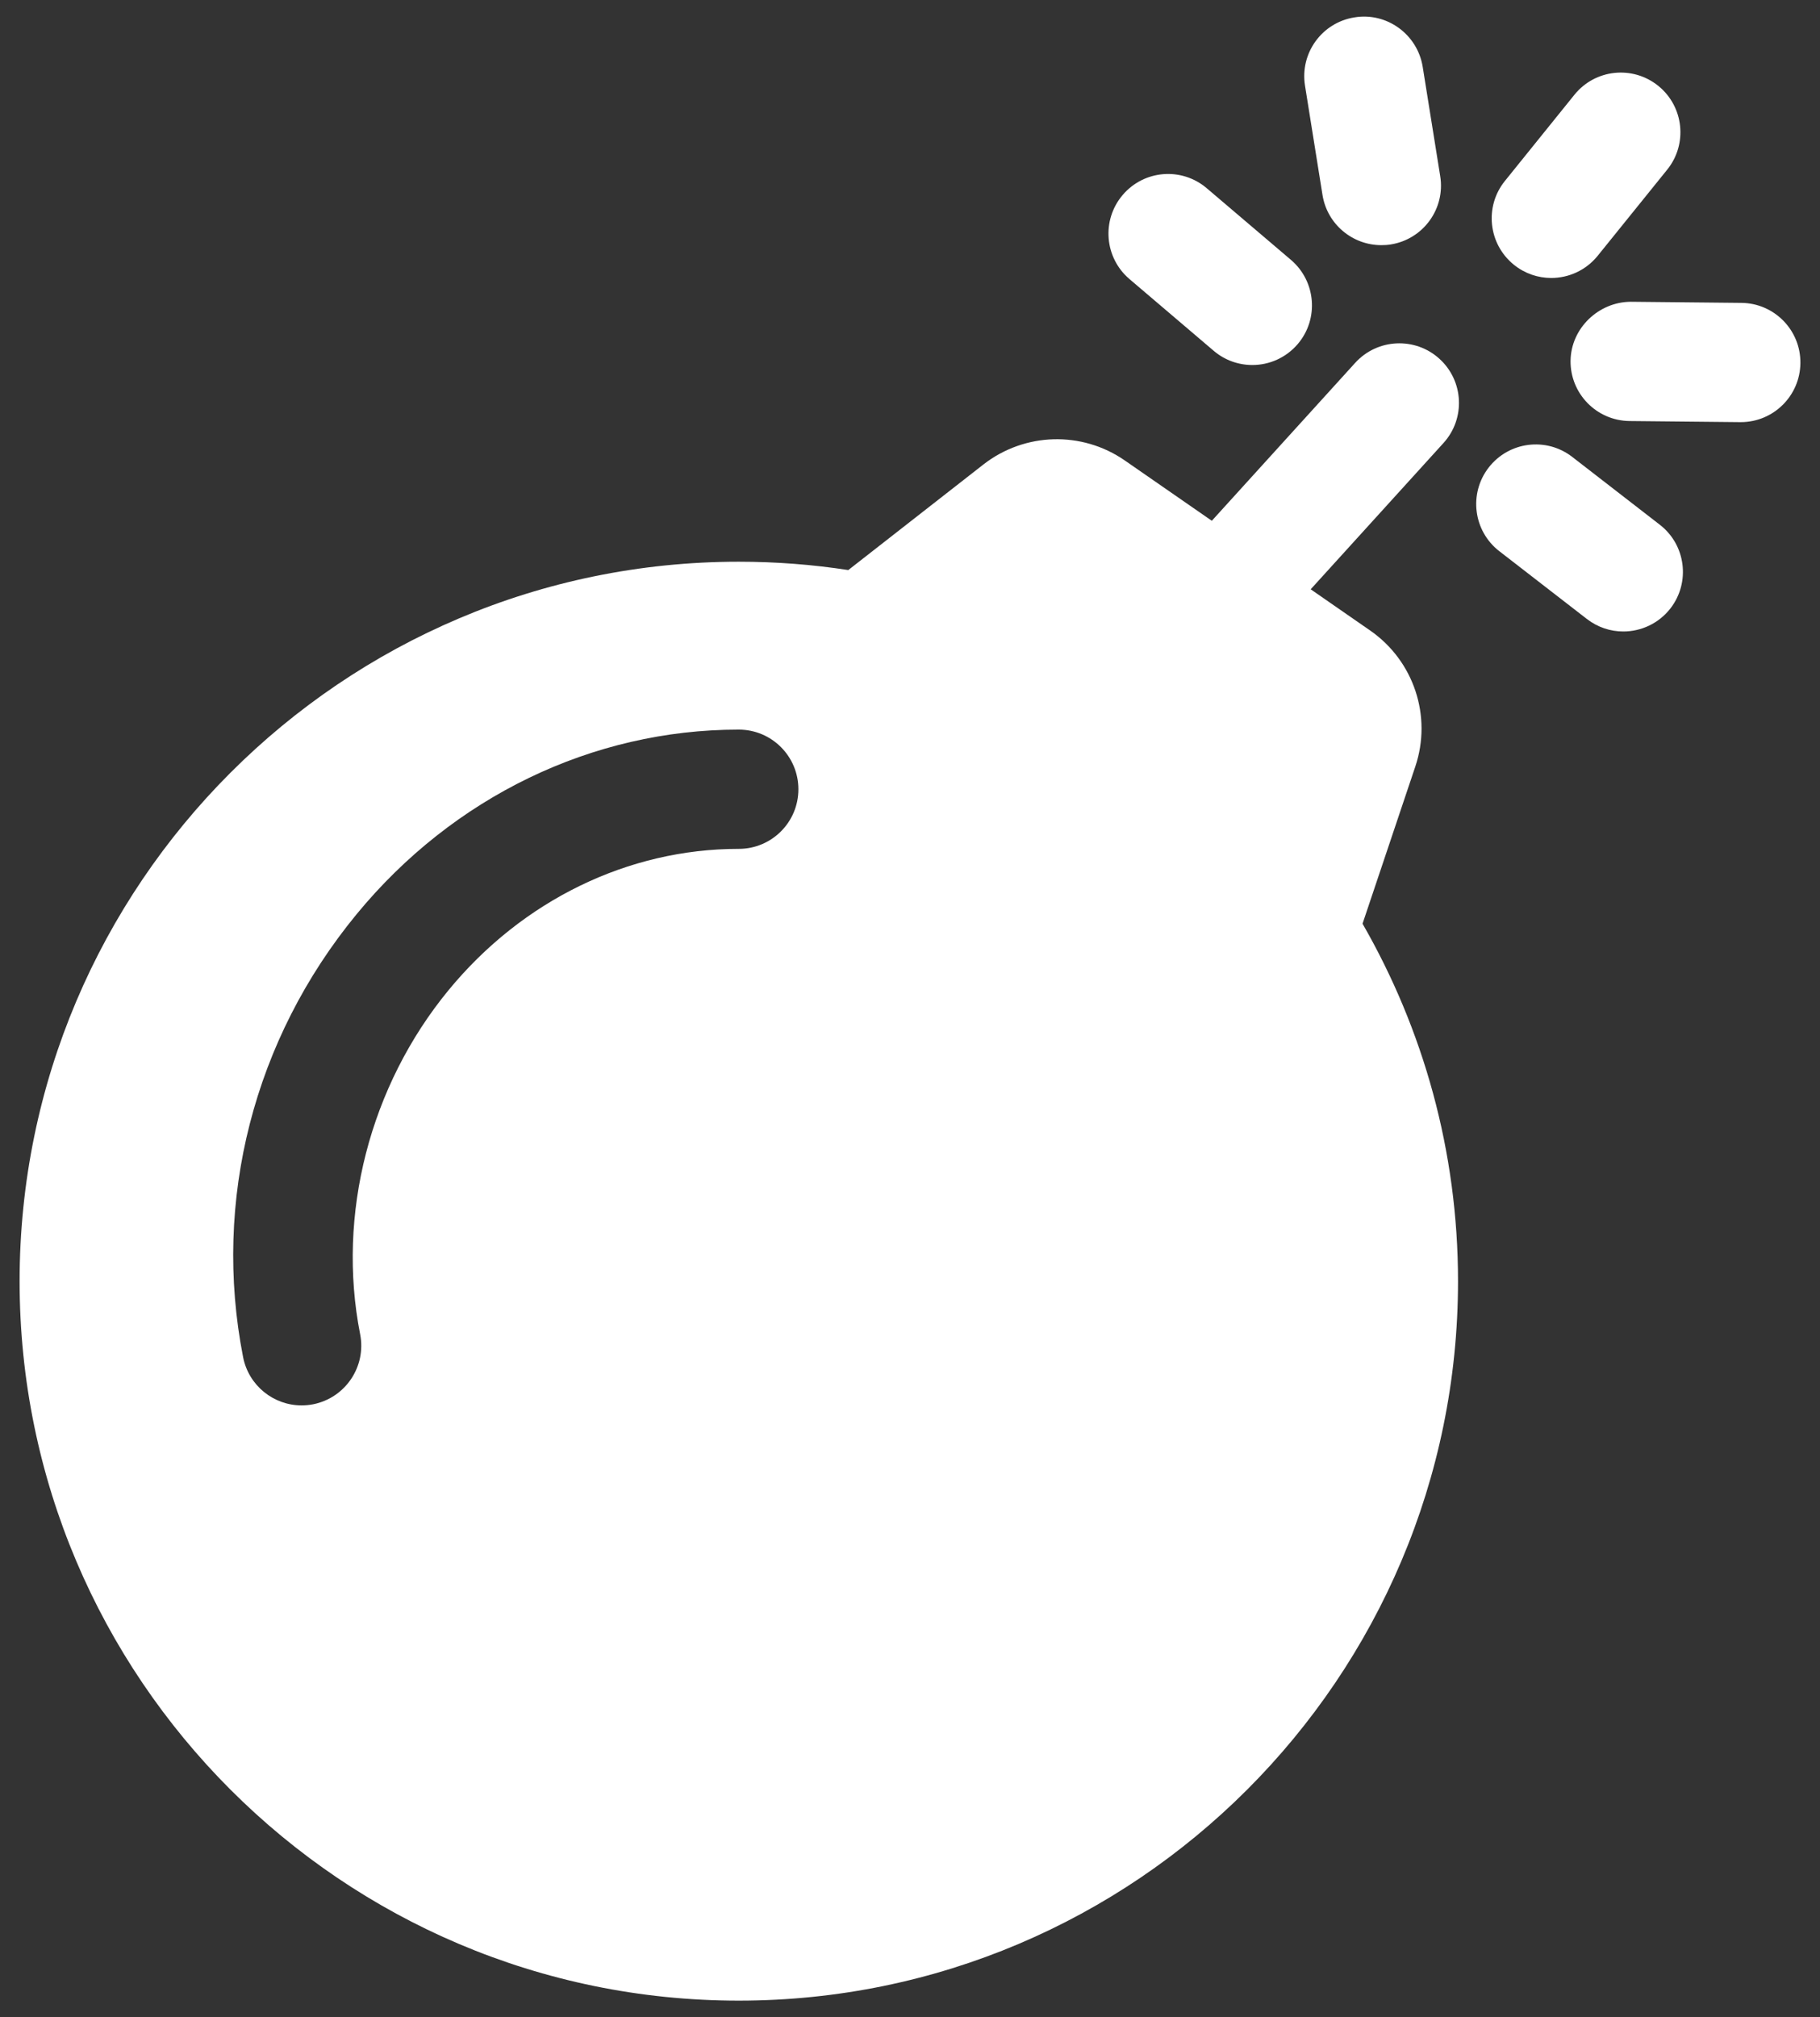 <svg viewBox="0 0 74 82" version="1.1" xmlns="http://www.w3.org/2000/svg" xmlns:xlink="http://www.w3.org/1999/xlink">
    <rect x="0" y="0" width="74" height="82" fill="#333333" stroke="none"/>
    <title>noun_Bomb_1535785</title>
    <g id="Page-1" stroke="none" stroke-width="1" fill="none" fill-rule="evenodd">
        <g id="noun_Bomb_1535785" fill="#ffffff" fill-rule="nonzero">
            <g id="Group">
                <path d="M49.349,14.261 C49.805,14.65 50.366,14.838 50.92,14.838 C51.604,14.838 52.286,14.548 52.767,13.984 C53.633,12.966 53.509,11.436 52.492,10.567 L49.065,7.651 C48.047,6.784 46.518,6.903 45.648,7.925 C44.78,8.945 44.904,10.474 45.921,11.342 L49.349,14.261 Z" id="Path"></path>
                <path d="M53.772,7.926 C53.963,9.119 54.994,9.966 56.163,9.966 C56.291,9.966 56.419,9.959 56.549,9.937 C57.872,9.724 58.772,8.483 58.558,7.16 L57.846,2.717 C57.633,1.393 56.383,0.488 55.07,0.707 C53.747,0.918 52.847,2.162 53.061,3.484 L53.772,7.926 Z" id="Path"></path>
                <path d="M61.553,10.762 C62,11.124 62.54,11.3 63.072,11.3 C63.78,11.3 64.48,10.991 64.961,10.398 L67.787,6.897 C68.628,5.856 68.464,4.329 67.423,3.489 C66.379,2.647 64.855,2.81 64.015,3.852 L61.189,7.355 C60.348,8.396 60.512,9.92 61.553,10.762 Z" id="Path"></path>
                <path d="M67.486,21.33 L63.928,18.575 C62.868,17.754 61.349,17.948 60.528,19.007 C59.71,20.065 59.903,21.587 60.961,22.406 L64.519,25.16 C64.961,25.503 65.483,25.67 66.001,25.67 C66.725,25.67 67.441,25.347 67.92,24.731 C68.739,23.671 68.544,22.147 67.486,21.33 Z" id="Path"></path>
                <path d="M70.803,12.312 L66.306,12.267 C65.009,12.273 63.875,13.331 63.858,14.667 C63.844,16.006 64.92,17.102 66.258,17.115 L70.756,17.16 C70.763,17.16 70.773,17.16 70.779,17.16 C72.107,17.16 73.189,16.091 73.203,14.761 C73.218,13.421 72.143,12.325 70.803,12.312 Z" id="Path"></path>
                <path d="M58.525,14.584 C57.538,13.688 56.004,13.758 55.102,14.749 L49.272,21.17 L45.732,18.717 C43.987,17.51 41.661,17.576 39.985,18.881 L34.491,23.173 C33.039,22.95 31.552,22.834 30.038,22.834 C13.915,22.834 0.797,35.956 0.797,52.082 C0.797,68.207 13.915,81.327 30.038,81.327 C46.165,81.327 59.282,68.207 59.282,52.082 C59.282,46.794 57.865,41.834 55.4,37.549 L57.545,31.162 C58.234,29.117 57.486,26.864 55.714,25.634 L53.292,23.955 L58.691,18.009 C59.591,17.018 59.518,15.484 58.525,14.584 Z M30.038,34.507 C30.038,34.507 30.034,34.507 30.029,34.507 C25.542,34.507 21.245,36.597 18.244,40.243 C15.034,44.142 13.687,49.375 14.643,54.237 C14.901,55.55 14.044,56.825 12.731,57.085 C12.575,57.115 12.417,57.13 12.262,57.13 C11.126,57.13 10.114,56.328 9.885,55.173 C8.636,48.81 10.317,42.244 14.501,37.161 C18.425,32.393 24.084,29.659 30.028,29.659 C30.033,29.659 30.036,29.659 30.04,29.659 C31.377,29.66 32.462,30.745 32.462,32.083 C32.463,33.423 31.376,34.507 30.038,34.507 Z" id="Shape"></path>
            </g>
        </g>
    </g>
</svg>